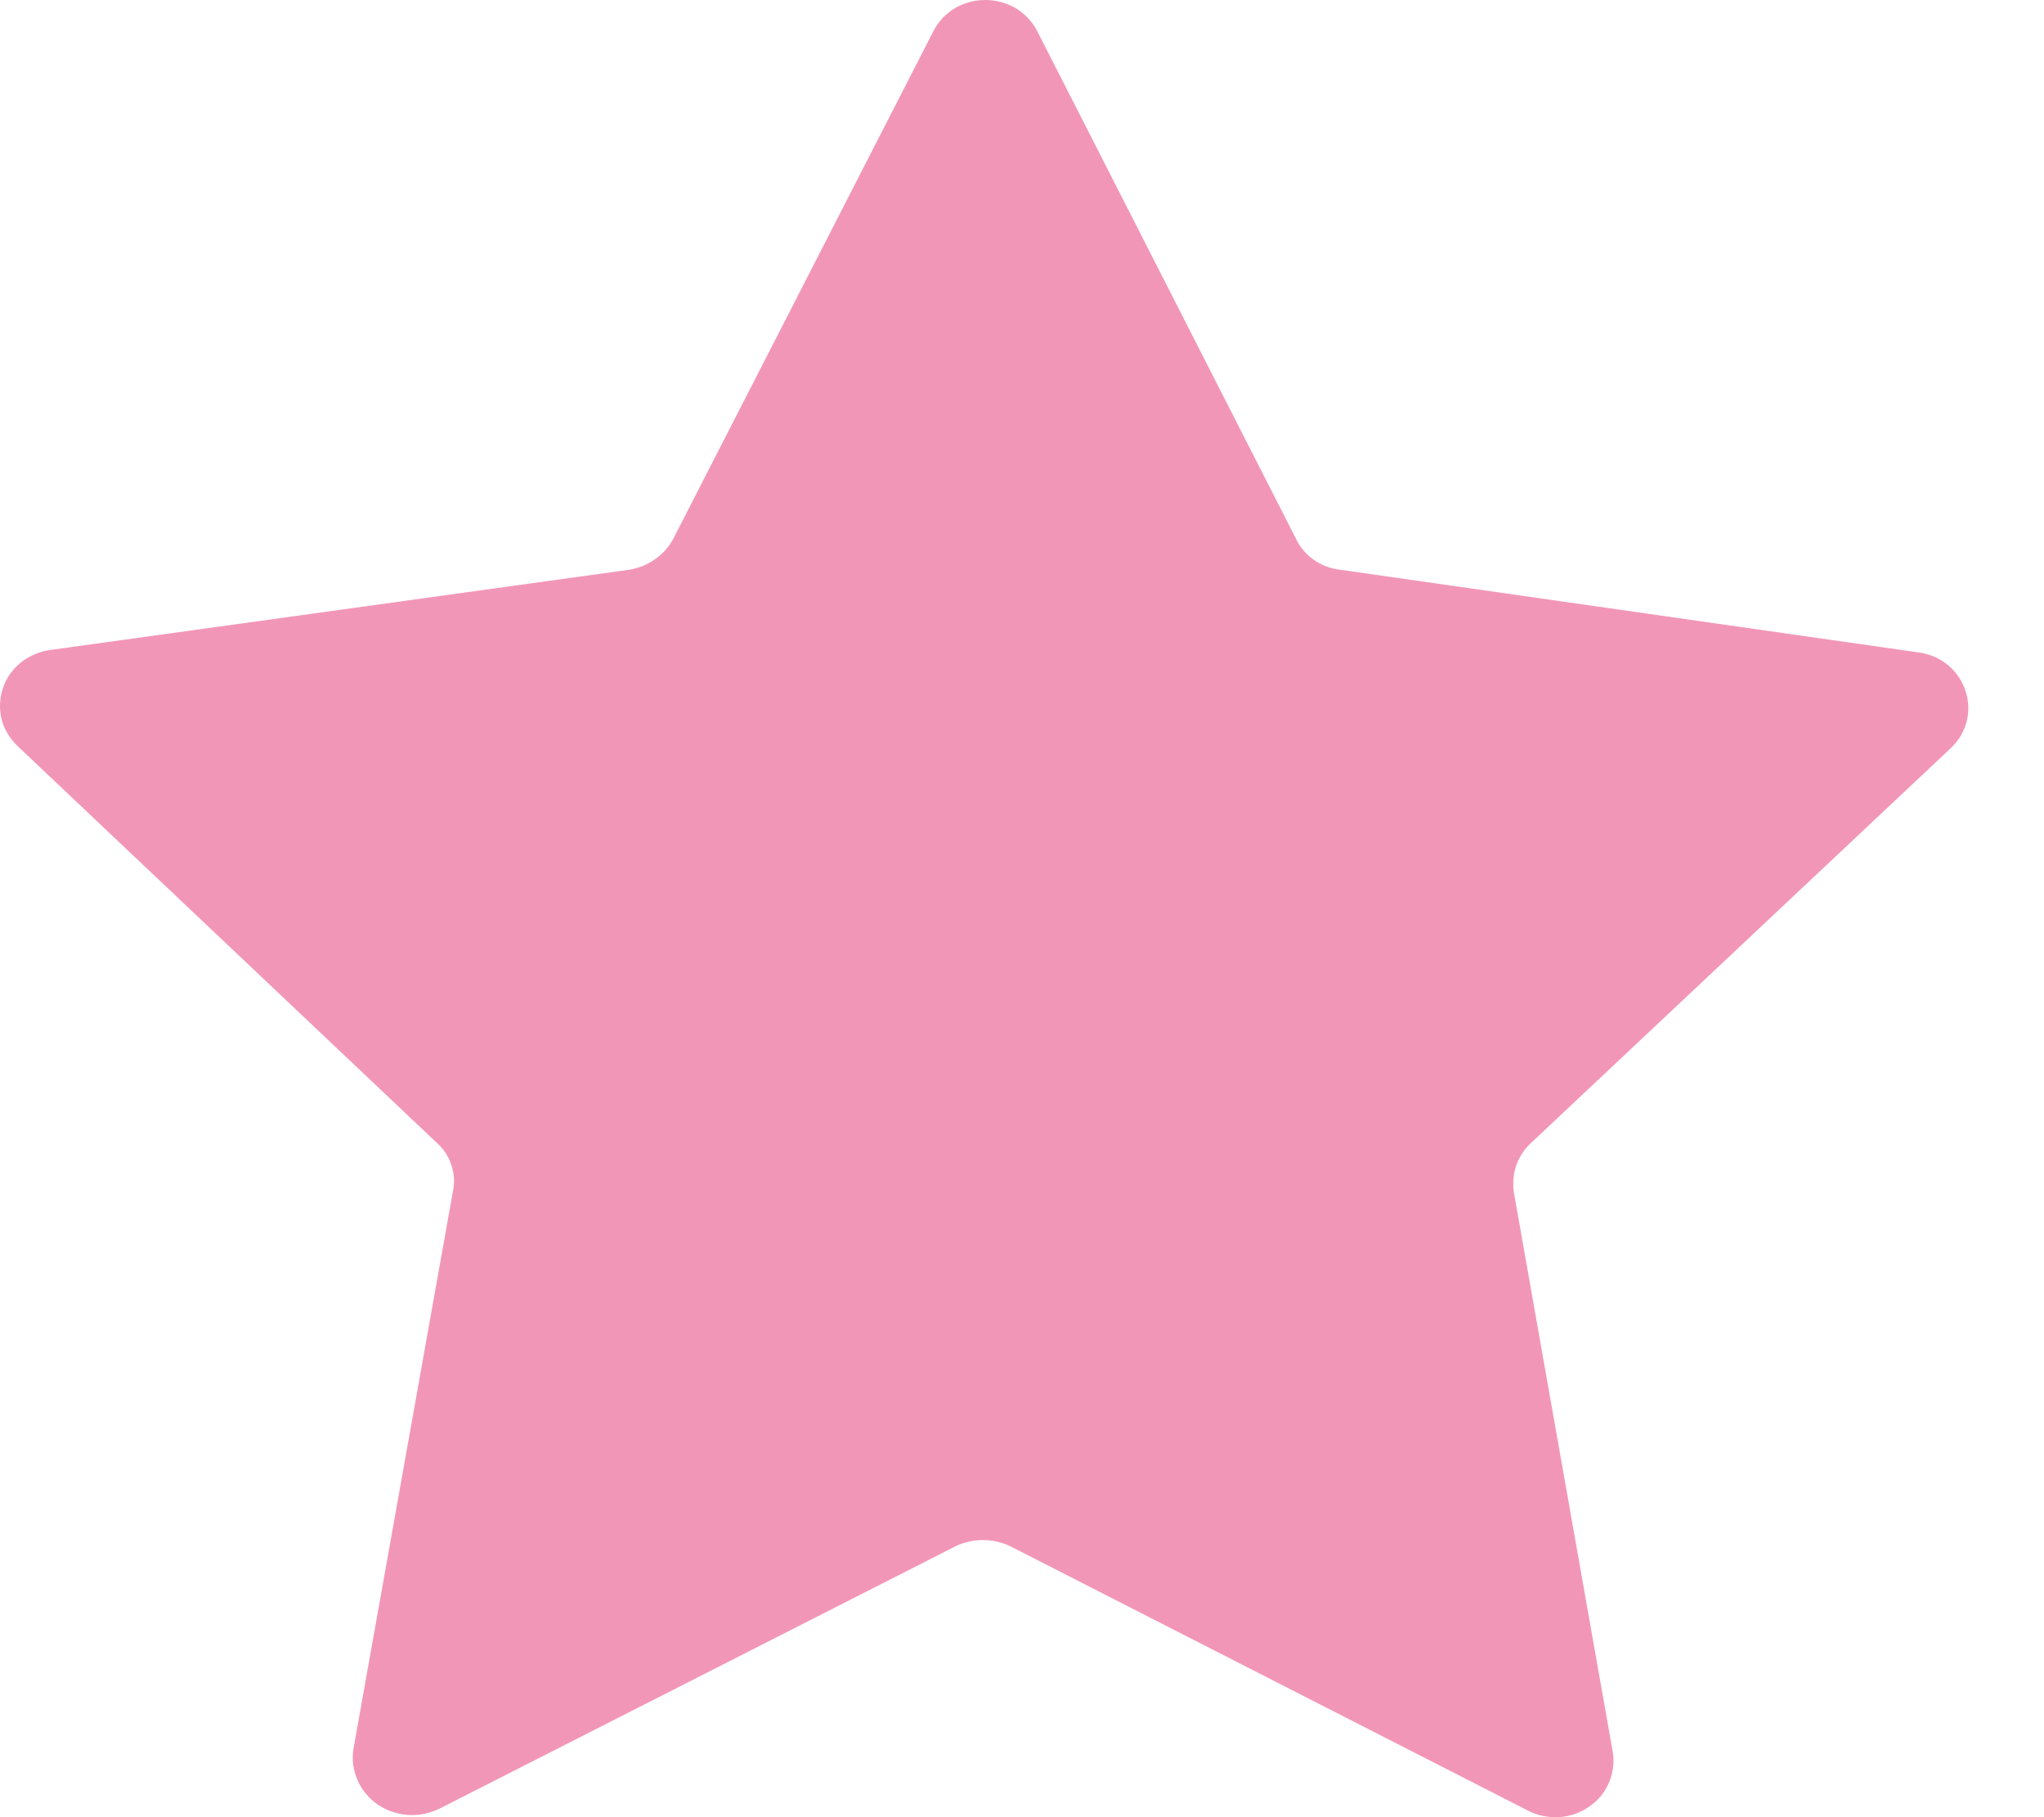 <svg width="9" height="8" viewBox="0 0 9 8" fill="none" xmlns="http://www.w3.org/2000/svg">
<path opacity="0.47" d="M5.899 2.508L8.446 2.872C8.494 2.878 8.539 2.897 8.576 2.927C8.612 2.957 8.64 2.997 8.654 3.041C8.669 3.085 8.671 3.133 8.659 3.178C8.647 3.223 8.622 3.264 8.587 3.296L6.739 5.034C6.71 5.061 6.688 5.096 6.675 5.134C6.663 5.171 6.66 5.212 6.666 5.251L7.1 7.706C7.109 7.752 7.104 7.8 7.086 7.844C7.068 7.888 7.038 7.926 6.998 7.953C6.959 7.981 6.912 7.997 6.863 8C6.815 8.002 6.766 7.992 6.724 7.969L4.448 6.807C4.41 6.789 4.369 6.78 4.328 6.78C4.286 6.78 4.245 6.789 4.208 6.807L1.932 7.964C1.889 7.984 1.841 7.994 1.794 7.99C1.746 7.986 1.7 7.97 1.661 7.943C1.623 7.916 1.592 7.879 1.574 7.836C1.555 7.793 1.549 7.747 1.556 7.701L1.994 5.246C2.003 5.207 2 5.166 1.987 5.128C1.975 5.09 1.952 5.056 1.921 5.029L0.079 3.286C0.044 3.253 0.019 3.212 0.007 3.167C-0.004 3.121 -0.002 3.073 0.013 3.029C0.028 2.984 0.056 2.945 0.094 2.915C0.131 2.886 0.177 2.867 0.225 2.861L2.772 2.508C2.813 2.501 2.852 2.485 2.885 2.461C2.919 2.438 2.946 2.407 2.965 2.371L4.109 0.139C4.13 0.097 4.162 0.062 4.203 0.037C4.243 0.013 4.29 0 4.338 0C4.386 0 4.433 0.013 4.474 0.037C4.514 0.062 4.547 0.097 4.568 0.139L5.706 2.371C5.723 2.408 5.75 2.44 5.784 2.464C5.818 2.488 5.857 2.503 5.899 2.508Z" fill="url(#paint0_linear_3324_14402)"/>
<defs>
<linearGradient id="paint0_linear_3324_14402" x1="12738" y1="11500.2" x2="12881.9" y2="11500.2" gradientUnits="userSpaceOnUse">
<stop stop-color="#E32068"/>
<stop offset="1" stop-color="#F5003B"/>
</linearGradient>
</defs>
</svg>

